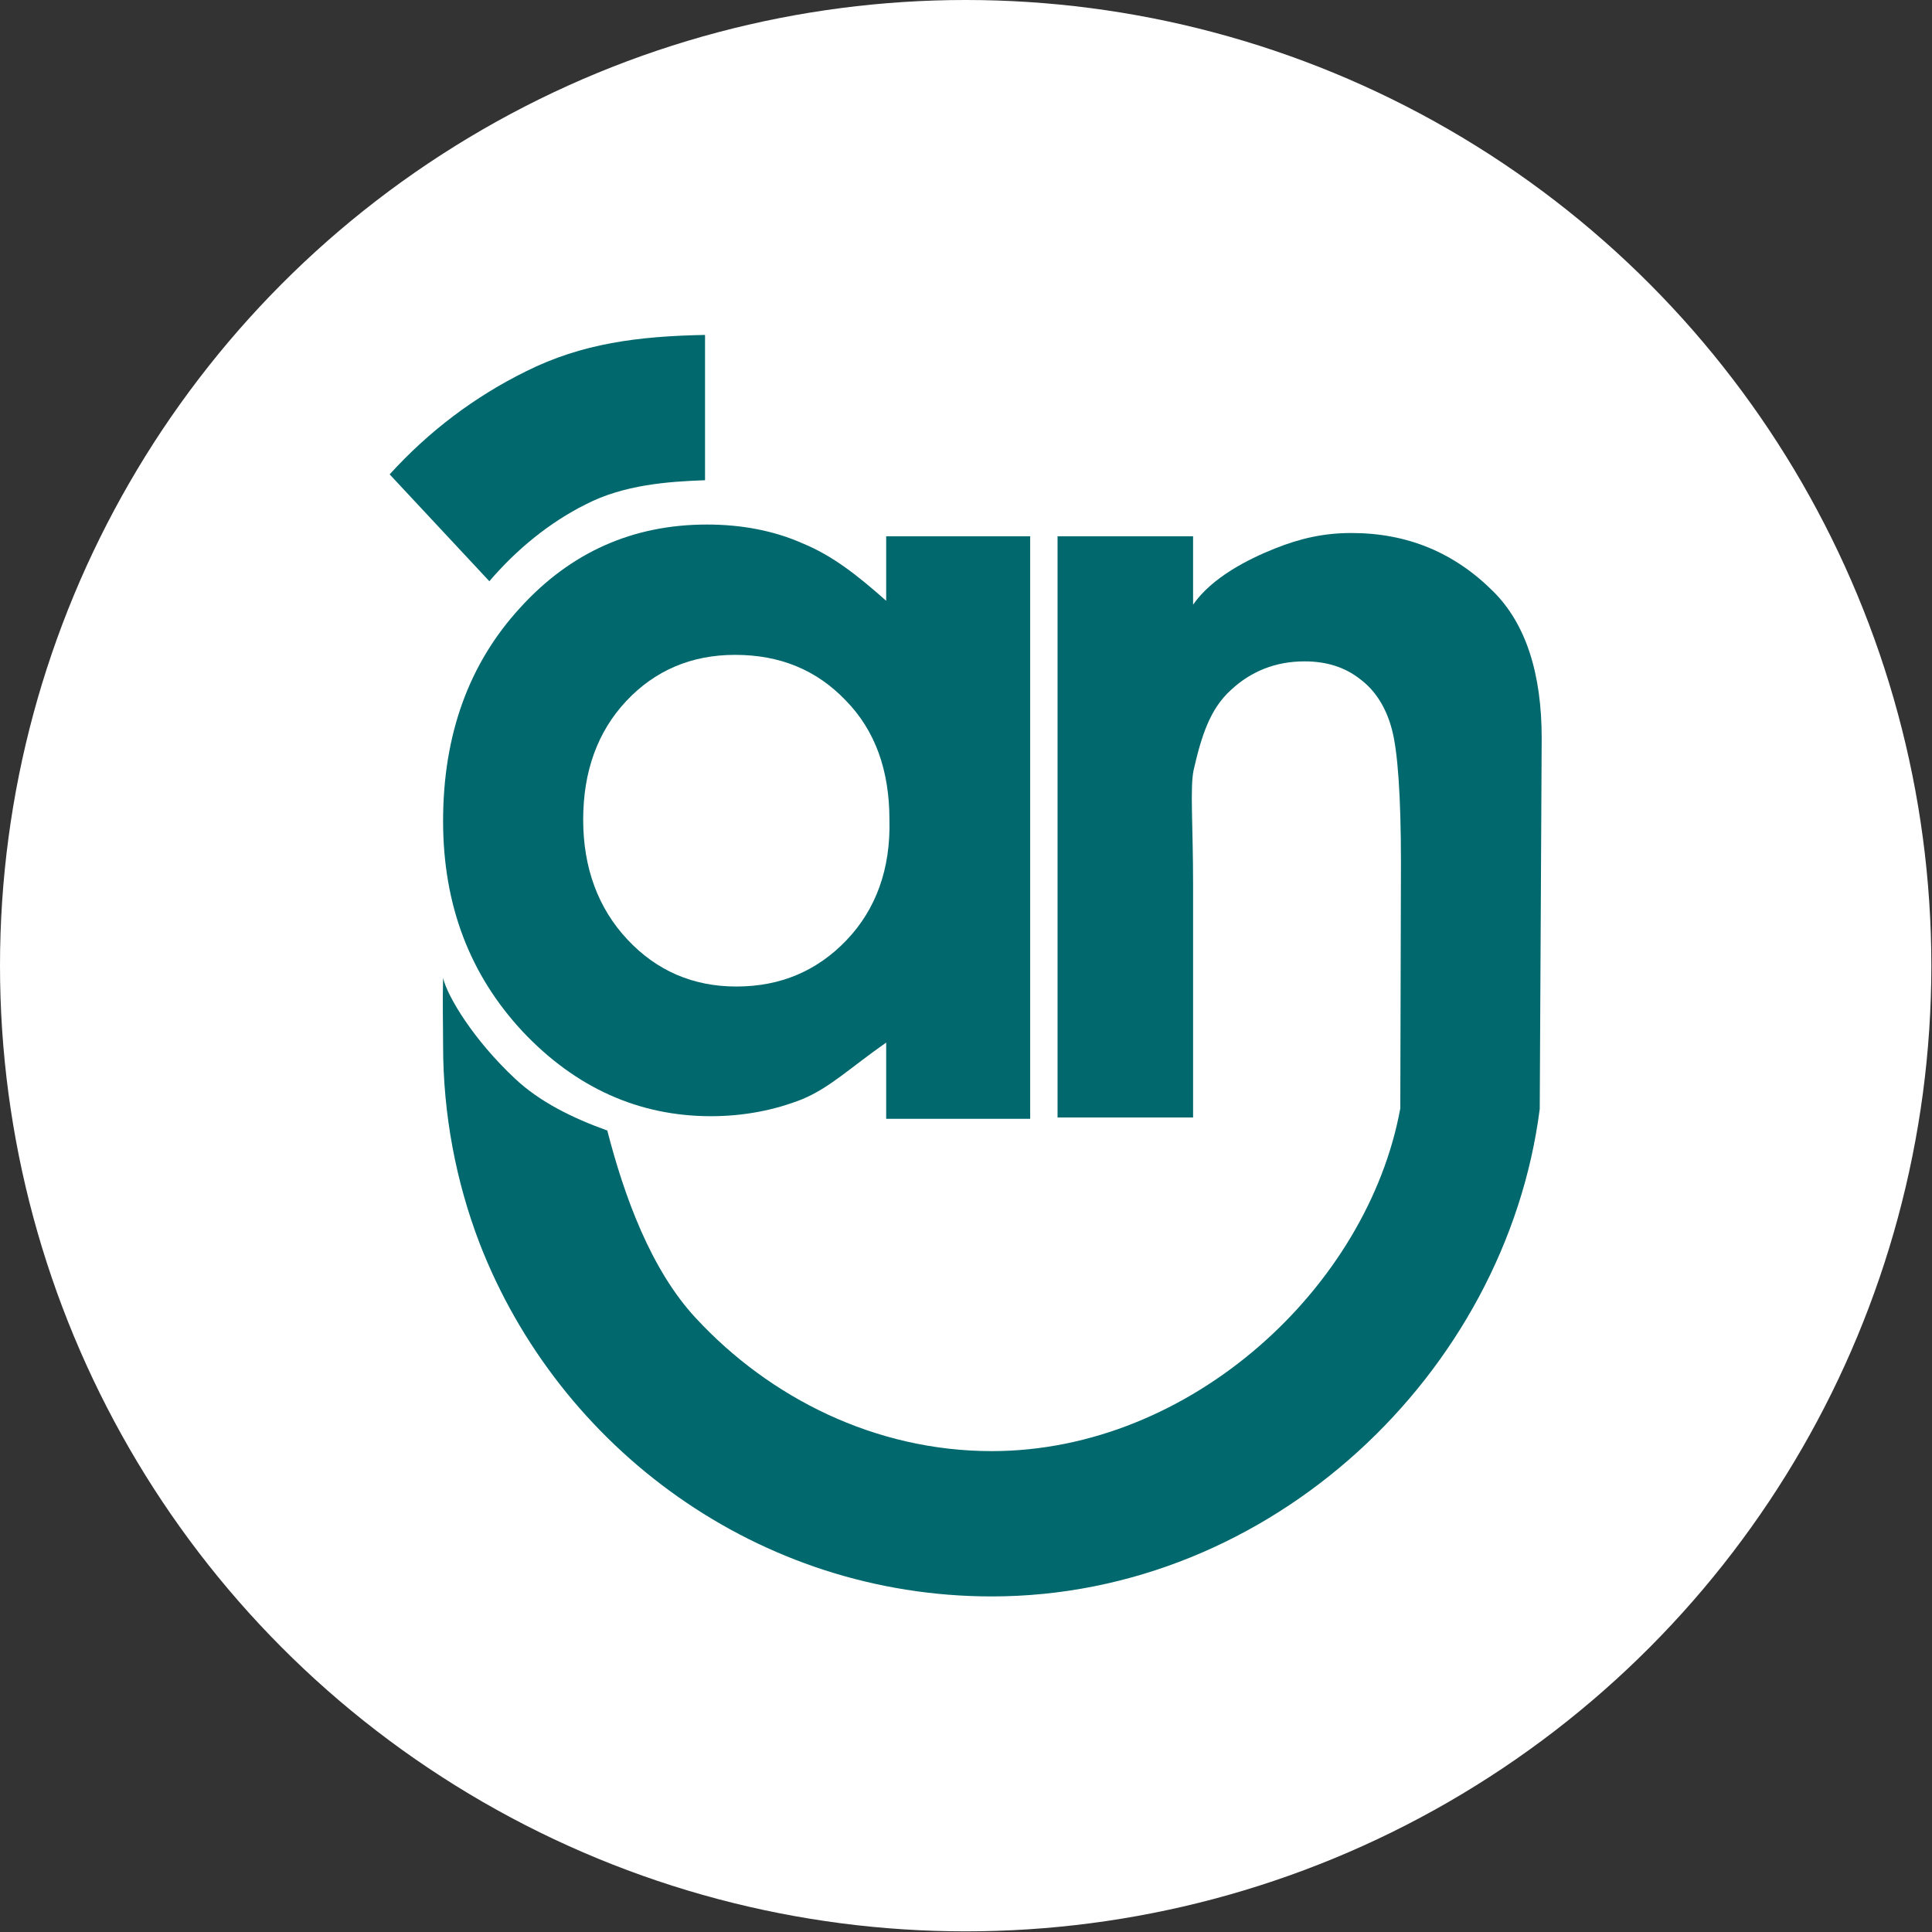 <?xml version="1.0" encoding="utf-8"?>
<!-- Generator: Adobe Illustrator 27.1.1, SVG Export Plug-In . SVG Version: 6.00 Build 0)  -->
<svg version="1.0" xmlns="http://www.w3.org/2000/svg" xmlns:xlink="http://www.w3.org/1999/xlink" x="0px" y="0px"
	 viewBox="0 0 296.5 296.5" enable-background="new 0 0 296.5 296.5" xml:space="preserve">
<rect x="0" y="0" width="296.5" height="296.5" fill="#333333" stroke="none"/>
<g id="Layer_1">
</g>
<g id="Layer_2">
</g>
<g id="Layer_3">
	<g>
		<circle fill="#FFFFFF" cx="148.2" cy="148.2" r="148.2"/>
		<g>
			<path fill="#01686D" d="M80.7,57c-7.9,3.9-14.9,9.2-20.9,15.8l15.3,16.4c4.2-4.9,9.2-9,14.8-11.8c5.8-3,12.6-3.5,18.3-3.7V51.4
				C97.9,51.6,89.3,52.7,80.7,57z"/>
			<path fill="#01686D" d="M136,82.3v9.9c-4.4-3.9-8.2-6.9-12.8-8.8c-4.5-2-9.5-2.9-14.7-2.9c-11.3,0-20.9,4.2-28.7,12.8
				C72,101.8,68,112.7,68,126c0,12.9,4.1,23.6,12.2,32.3c8.1,8.6,17.8,13,28.9,13c5,0,9.7-0.9,14-2.6c4.3-1.8,7.2-4.7,12.9-8.7v11.7
				h22.1V82.3H136z M129.9,144.3c-4.5,4.7-10.1,7.1-16.9,7.1c-6.6,0-12.2-2.4-16.7-7.2c-4.5-4.8-6.8-11-6.8-18.4
				c0-7.4,2.2-13.5,6.6-18.2c4.4-4.7,10-7.1,16.7-7.1c6.9,0,12.5,2.3,17,7c4.5,4.6,6.7,10.7,6.7,18.3
				C136.7,133.4,134.4,139.6,129.9,144.3z"/>
			<path fill="#01686D" d="M236.6,113.3l-0.3,56.9c-5.2,40.5-41.2,74.8-84.1,74.8c-35.8,0-66.4-22.7-78.6-54.2
				c-3.6-9.4-5.6-19.7-5.6-30.4c0-3.3-0.1-6.5,0-10.3c0.7,2.9,4.7,9.5,11,15.4c3.8,3.6,8.9,6.1,14.2,8c2.6,10.1,6.7,21.4,13.6,28.8
				c11.3,12.2,27.5,20.4,45.4,20.4c30.6,0,57.7-25.2,62.7-52.6l0.1-37.7c0-10.3-0.5-17.2-1.4-20.5c-0.9-3.4-2.6-6-4.9-7.7
				c-2.3-1.8-5.1-2.7-8.5-2.7c-4.4,0-8.2,1.5-11.3,4.4c-3.2,2.9-4.5,7-5.7,12.2c-0.6,2.7-0.1,8.5-0.1,17.5v35.9h-20.8V82.3h20.8
				v10.5c2.9-4.2,8.5-7,12.5-8.6c4-1.6,7.6-2.4,11.8-2.4c8.6,0,15.8,3,21.8,9C234.2,95.8,236.6,103.4,236.6,113.3z"/>
		</g>
	</g>
</g>
</svg>
